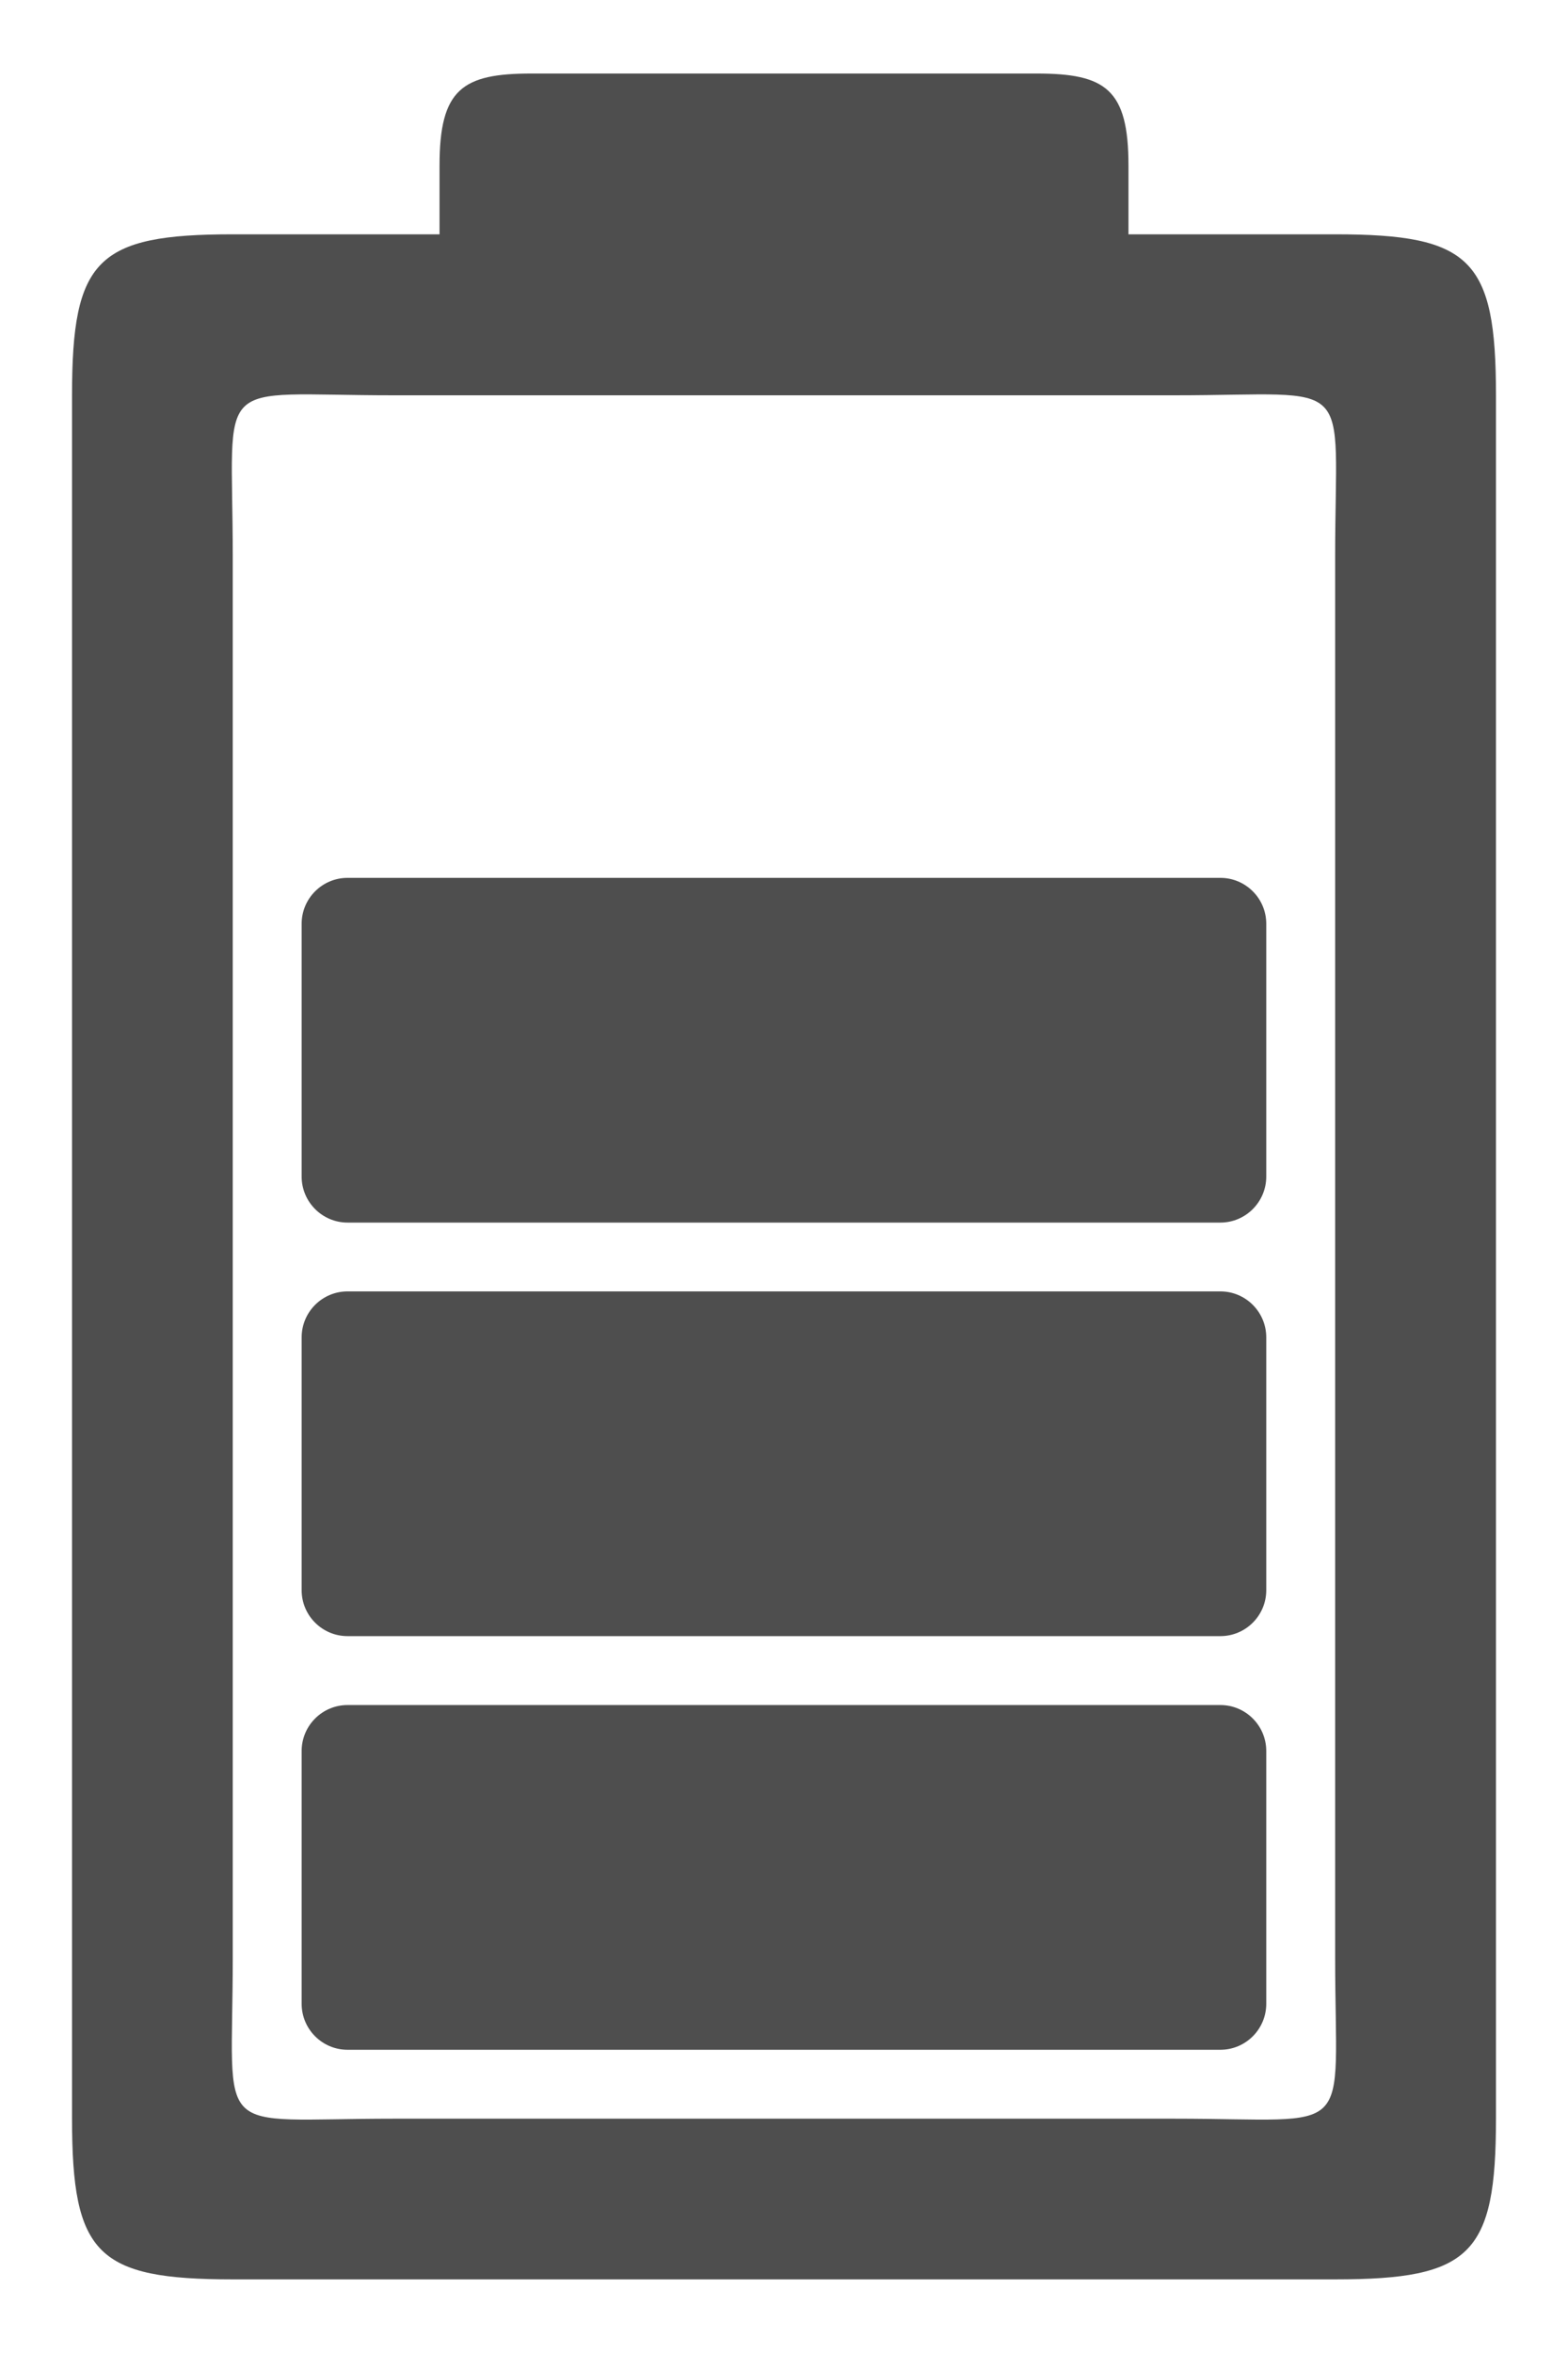 <svg width="16" height="24" viewBox="0 0 16 24" fill="none" xmlns="http://www.w3.org/2000/svg">
<path d="M5.422 0.75C4.719 0.75 4.485 0.908 4.485 1.688V2.39H2.375C0.99 2.39 0.735 2.646 0.735 4.03V21.609C0.735 22.994 0.99 23.249 2.375 23.249H13.625C15.01 23.249 15.265 22.994 15.265 21.609V4.03C15.265 2.645 15.009 2.39 13.625 2.39H11.515V1.688C11.515 0.909 11.281 0.75 10.578 0.75H5.422ZM2.375 5.672C2.375 3.797 2.141 4.032 4.015 4.032C4.953 4.032 11.281 4.032 11.984 4.032C13.859 4.032 13.624 3.798 13.624 5.672C13.624 6.61 13.624 19.032 13.624 19.97C13.624 21.845 13.858 21.61 11.984 21.61C11.046 21.61 4.953 21.61 4.015 21.61C2.14 21.61 2.375 21.844 2.375 19.97C2.375 19.031 2.375 6.61 2.375 5.672ZM3.546 8.954H12.453C12.711 8.954 12.921 9.164 12.921 9.422V12.001C12.921 12.259 12.711 12.47 12.453 12.47H3.546C3.288 12.47 3.078 12.259 3.078 12.001V9.422C3.078 9.164 3.288 8.954 3.546 8.954ZM3.546 13.172H12.453C12.711 13.172 12.921 13.382 12.921 13.641V16.22C12.921 16.478 12.711 16.688 12.453 16.688H3.546C3.288 16.688 3.078 16.478 3.078 16.22V13.641C3.078 13.382 3.288 13.172 3.546 13.172ZM3.546 17.391H12.453C12.711 17.391 12.921 17.601 12.921 17.86V20.438C12.921 20.697 12.711 20.907 12.453 20.907H3.546C3.288 20.907 3.078 20.697 3.078 20.438V17.86C3.078 17.601 3.288 17.391 3.546 17.391Z" fill="#4E4E4E"/>
</svg>

